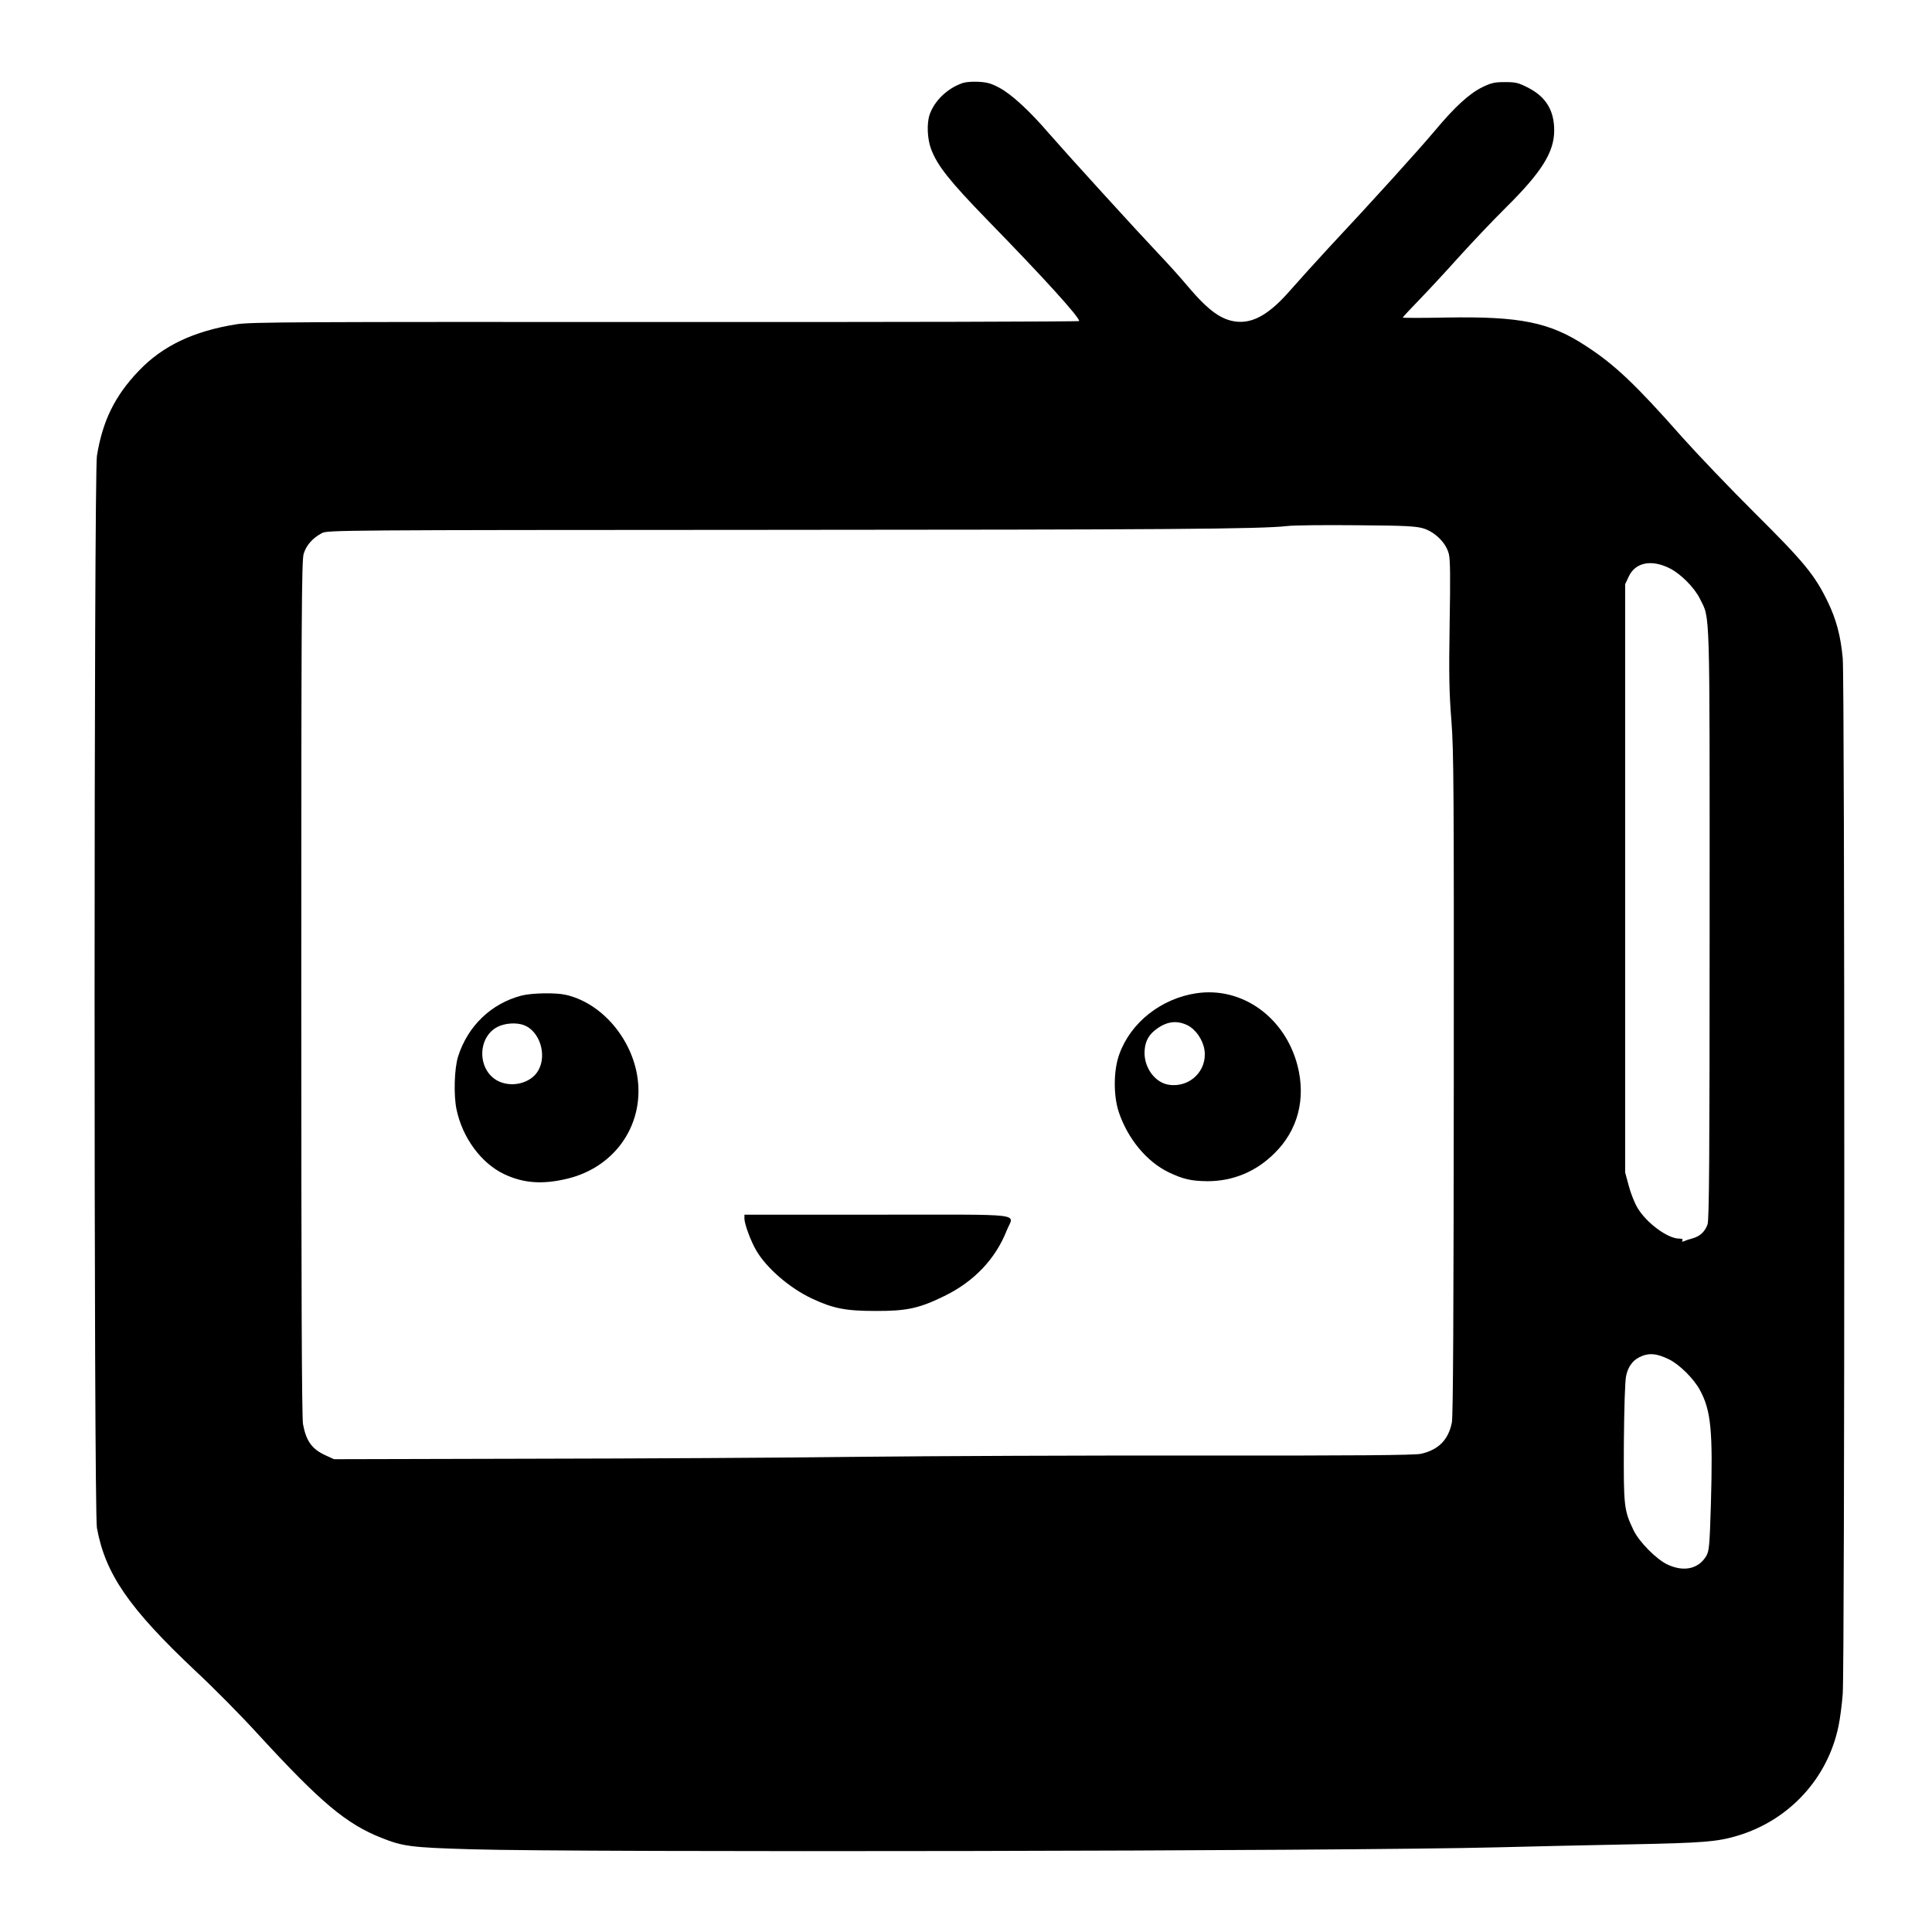 <svg version="1.0" xmlns="http://www.w3.org/2000/svg" width="1212pt" height="1212pt" viewBox="0 0 1212 1212">
    <g transform="translate(0,1212) scale(0.1,-0.1)" fill="#000000" stroke="none">
        <path d="M6028 11595 c-90 -34 -168 -111 -196 -194 -19 -54 -15 -153 9 -216 39 -104 116 -201 352 -444 357 -366 577 -609 577 -635 0 -4 -1167 -7 -2592 -6 -2312 1 -2604 0 -2693 -14 -271 -43 -466 -136 -616 -294 -149 -156 -226 -314 -261 -532 -19 -123 -20 -6620 0 -6725 53 -290 202 -505 619 -898 113 -105 292 -286 397 -402 388 -422 547 -556 768 -644 135 -54 186 -61 563 -72 691 -21 5483 -12 6430 12 220 6 603 14 850 19 452 9 537 16 665 54 324 97 567 360 634 690 9 43 21 133 26 200 13 170 13 6358 0 6497 -13 141 -41 245 -94 354 -81 167 -148 249 -456 555 -158 157 -362 371 -455 475 -293 332 -424 456 -602 572 -230 152 -415 189 -880 181 -150 -3 -273 -3 -273 0 0 3 49 55 108 116 59 61 170 181 246 266 77 85 209 225 295 310 223 221 301 346 301 482 0 125 -52 211 -164 268 -61 31 -77 35 -145 35 -66 0 -86 -5 -142 -32 -83 -41 -172 -123 -296 -271 -98 -117 -387 -437 -668 -737 -82 -89 -189 -207 -237 -262 -131 -151 -232 -211 -339 -201 -96 10 -176 67 -307 221 -42 51 -126 144 -186 207 -143 151 -567 617 -683 750 -124 145 -238 249 -313 289 -52 28 -77 35 -134 38 -45 2 -85 -2 -108 -12z m2902 -2790 c73 -23 142 -91 159 -160 9 -36 10 -146 5 -439 -5 -322 -3 -429 11 -606 15 -193 16 -424 15 -2284 -1 -1398 -4 -2086 -12 -2120 -22 -109 -84 -171 -193 -196 -37 -9 -403 -12 -1370 -11 -726 1 -1696 -3 -2155 -8 -459 -6 -1388 -11 -2065 -12 l-1230 -3 -50 23 c-87 39 -124 89 -144 196 -8 41 -11 845 -11 2735 0 2328 2 2683 15 2726 16 53 56 99 115 130 34 18 122 19 2740 20 2552 1 3149 5 3315 24 39 5 234 7 435 5 309 -2 373 -6 420 -20z m1546 -251 c69 -35 154 -121 188 -190 65 -132 61 -11 61 -2044 0 -1473 -3 -1852 -13 -1881 -16 -45 -47 -74 -92 -87 -19 -5 -44 -13 -54 -18 -14 -5 -17 -4 -12 4 5 8 -2 12 -21 12 -71 0 -204 98 -260 192 -18 29 -43 92 -55 138 l-23 85 0 1845 0 1845 22 47 c41 90 143 111 259 52z m-7 -4961 c66 -32 156 -121 195 -193 70 -129 82 -256 69 -716 -8 -263 -11 -293 -29 -325 -48 -81 -140 -102 -243 -54 -69 32 -178 142 -213 215 -61 127 -63 150 -61 550 2 219 7 386 14 418 13 64 48 107 104 127 49 18 93 12 164 -22z"/>
        <path d="M7505 5889 c-221 -33 -412 -184 -483 -382 -37 -100 -38 -258 -4 -362 56 -168 175 -312 313 -379 93 -44 143 -55 244 -56 160 0 305 60 421 176 146 144 197 340 144 548 -78 304 -348 498 -635 455z m-57 -200 c53 -26 98 -91 108 -156 19 -129 -92 -238 -223 -218 -84 12 -152 101 -153 198 0 63 20 108 64 143 70 56 134 66 204 33z"/>
        <path d="M3270 5874 c-189 -50 -335 -190 -396 -381 -24 -75 -29 -244 -10 -333 37 -177 154 -336 297 -405 122 -58 242 -67 399 -29 306 74 490 351 436 654 -43 240 -230 450 -446 499 -64 15 -215 12 -280 -5z m17 -185 c98 -37 146 -186 90 -284 -46 -82 -171 -112 -259 -63 -124 70 -123 269 1 335 48 25 120 30 168 12z"/>
        <path d="M4670 4475 c0 -33 40 -142 75 -201 64 -109 207 -233 346 -299 134 -63 212 -79 399 -79 197 -1 276 16 435 94 186 91 320 232 391 412 43 110 142 98 -811 98 l-835 0 0 -25z"/>
    </g>
</svg>
